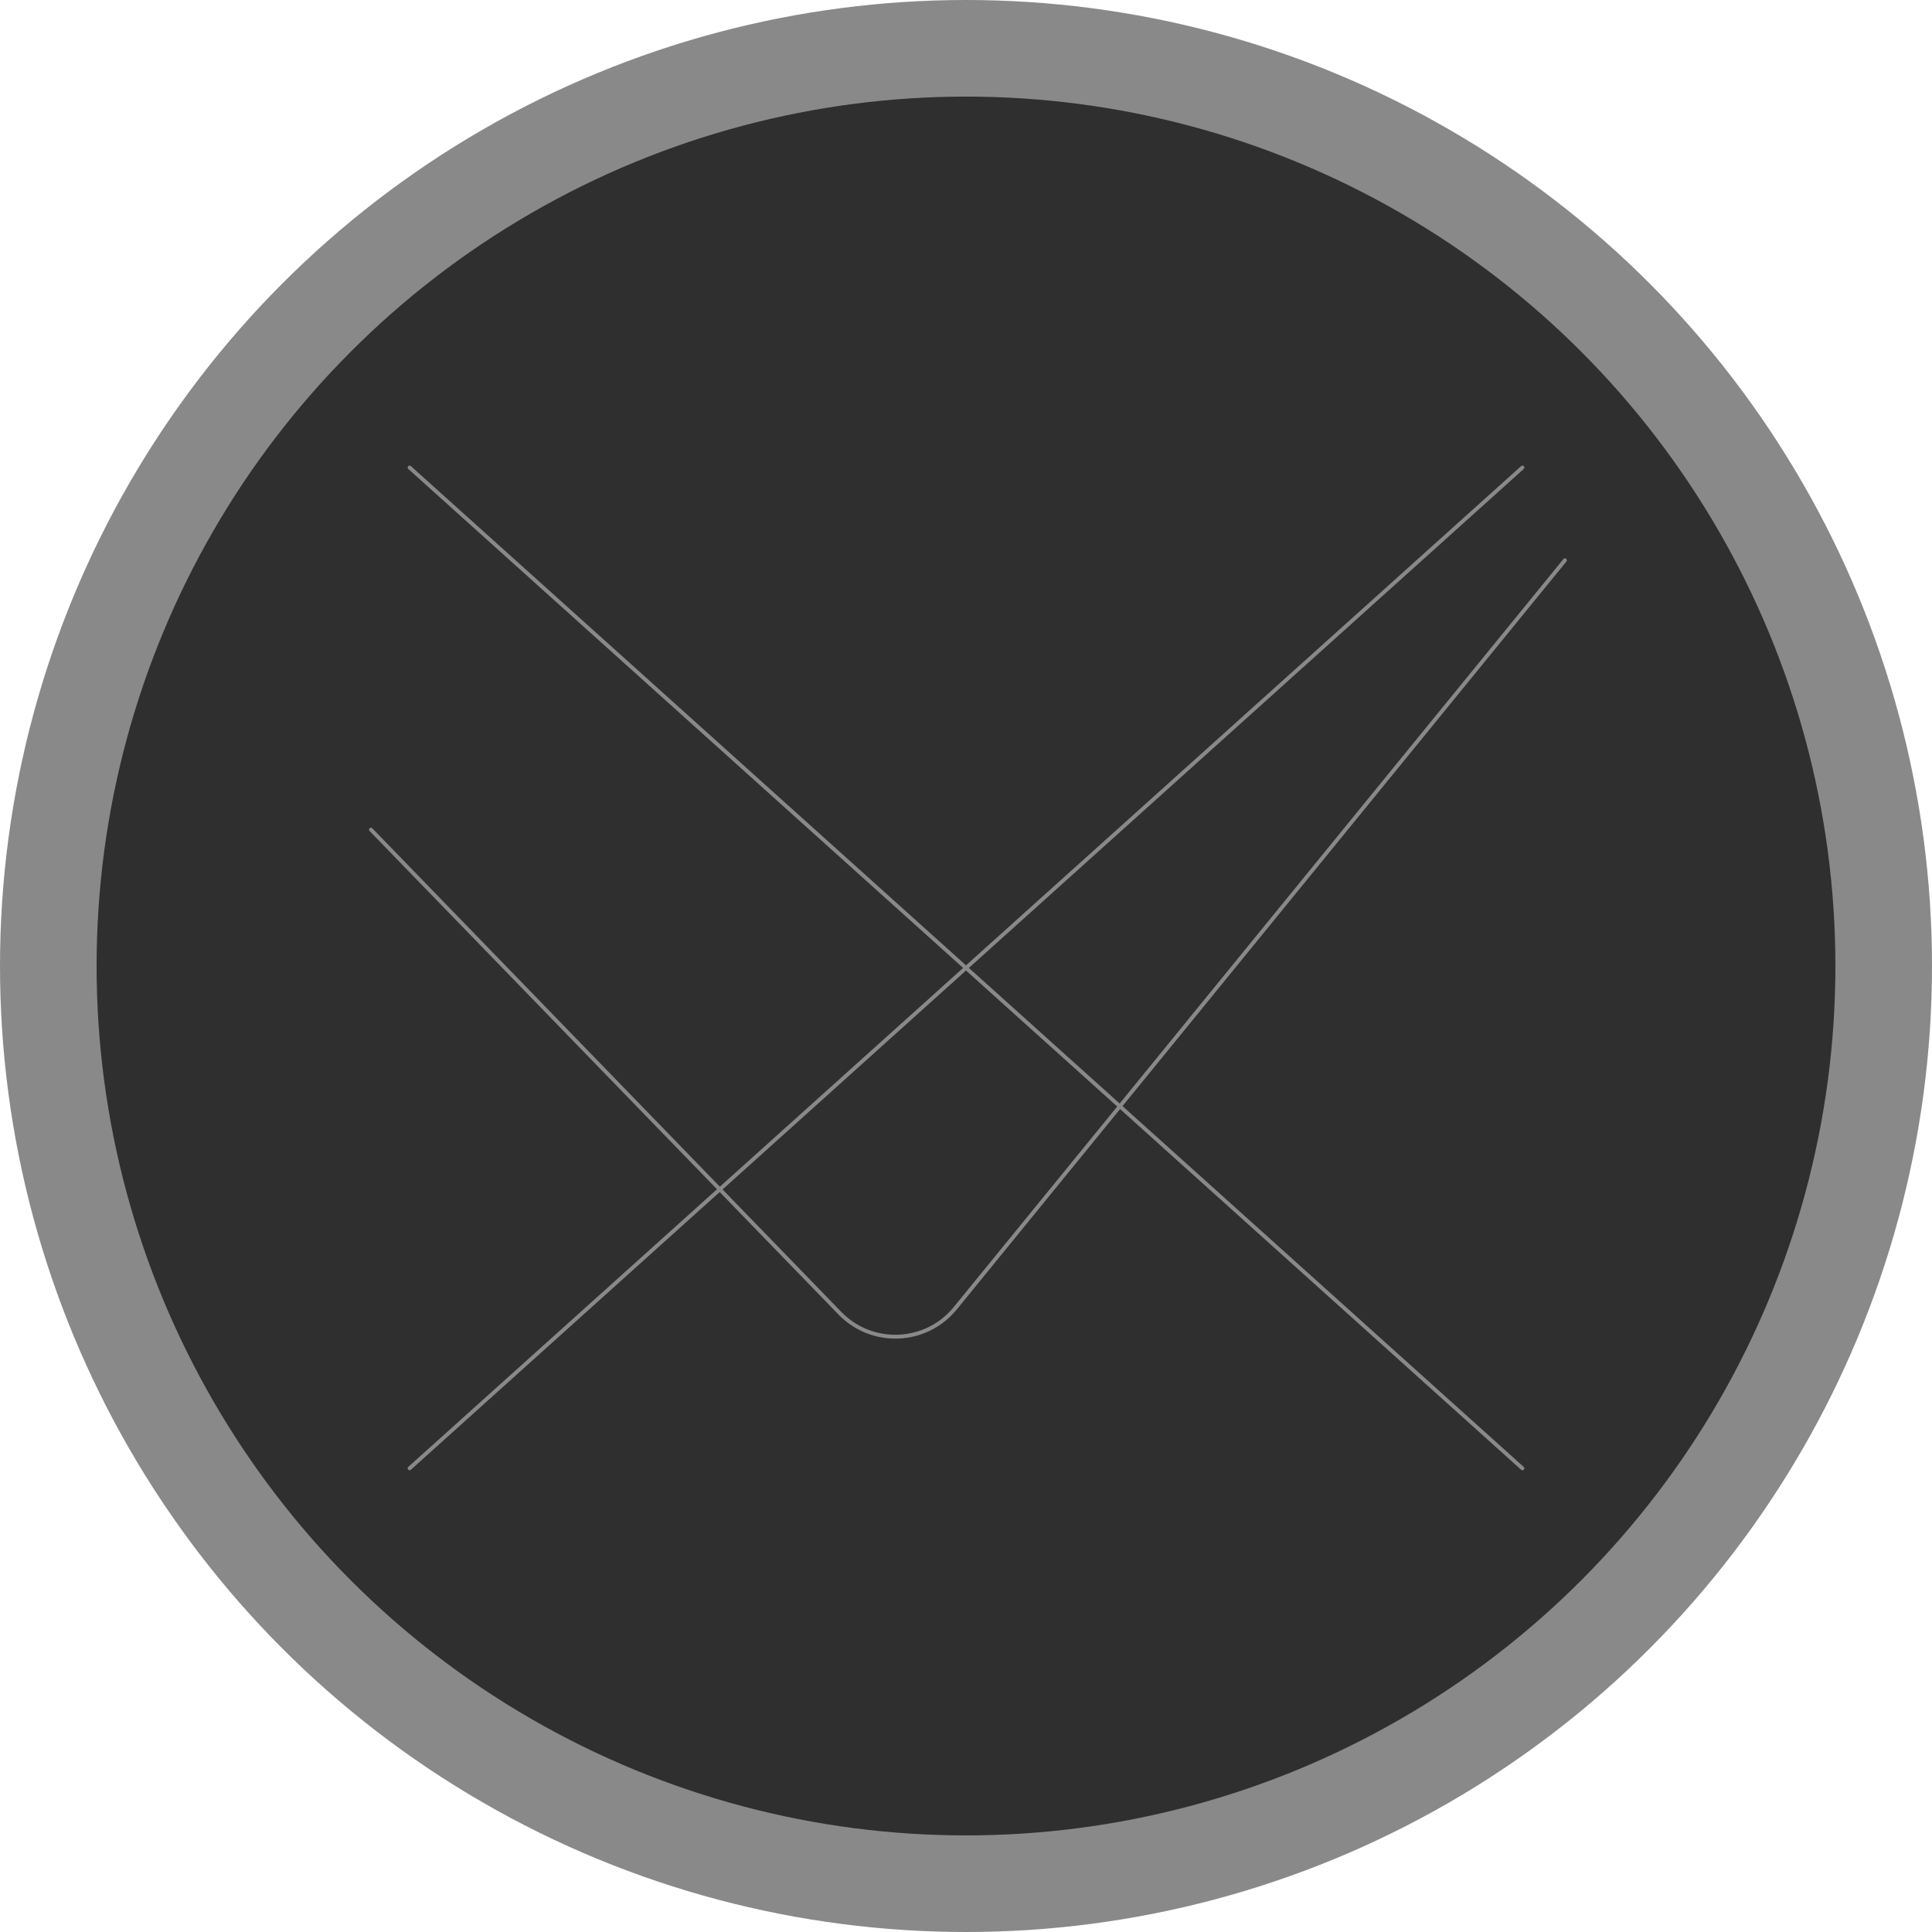 <svg width="500" height="500" viewBox="0 0 500 500" fill="none" xmlns="http://www.w3.org/2000/svg">
<circle cx="250" cy="250" r="250" fill="#898989"/>
<circle cx="250" cy="250" r="225" fill="#2F2F2F"/>
<path d="M96 214.714L217.364 339.859C225.698 348.451 239.662 347.849 247.225 338.571L405 145" stroke="#898989" stroke-linecap="round"/>
<path d="M106 121L394 380M394 121L106 380" stroke="#898989" stroke-linecap="round" stroke-linejoin="round"/>
</svg>
